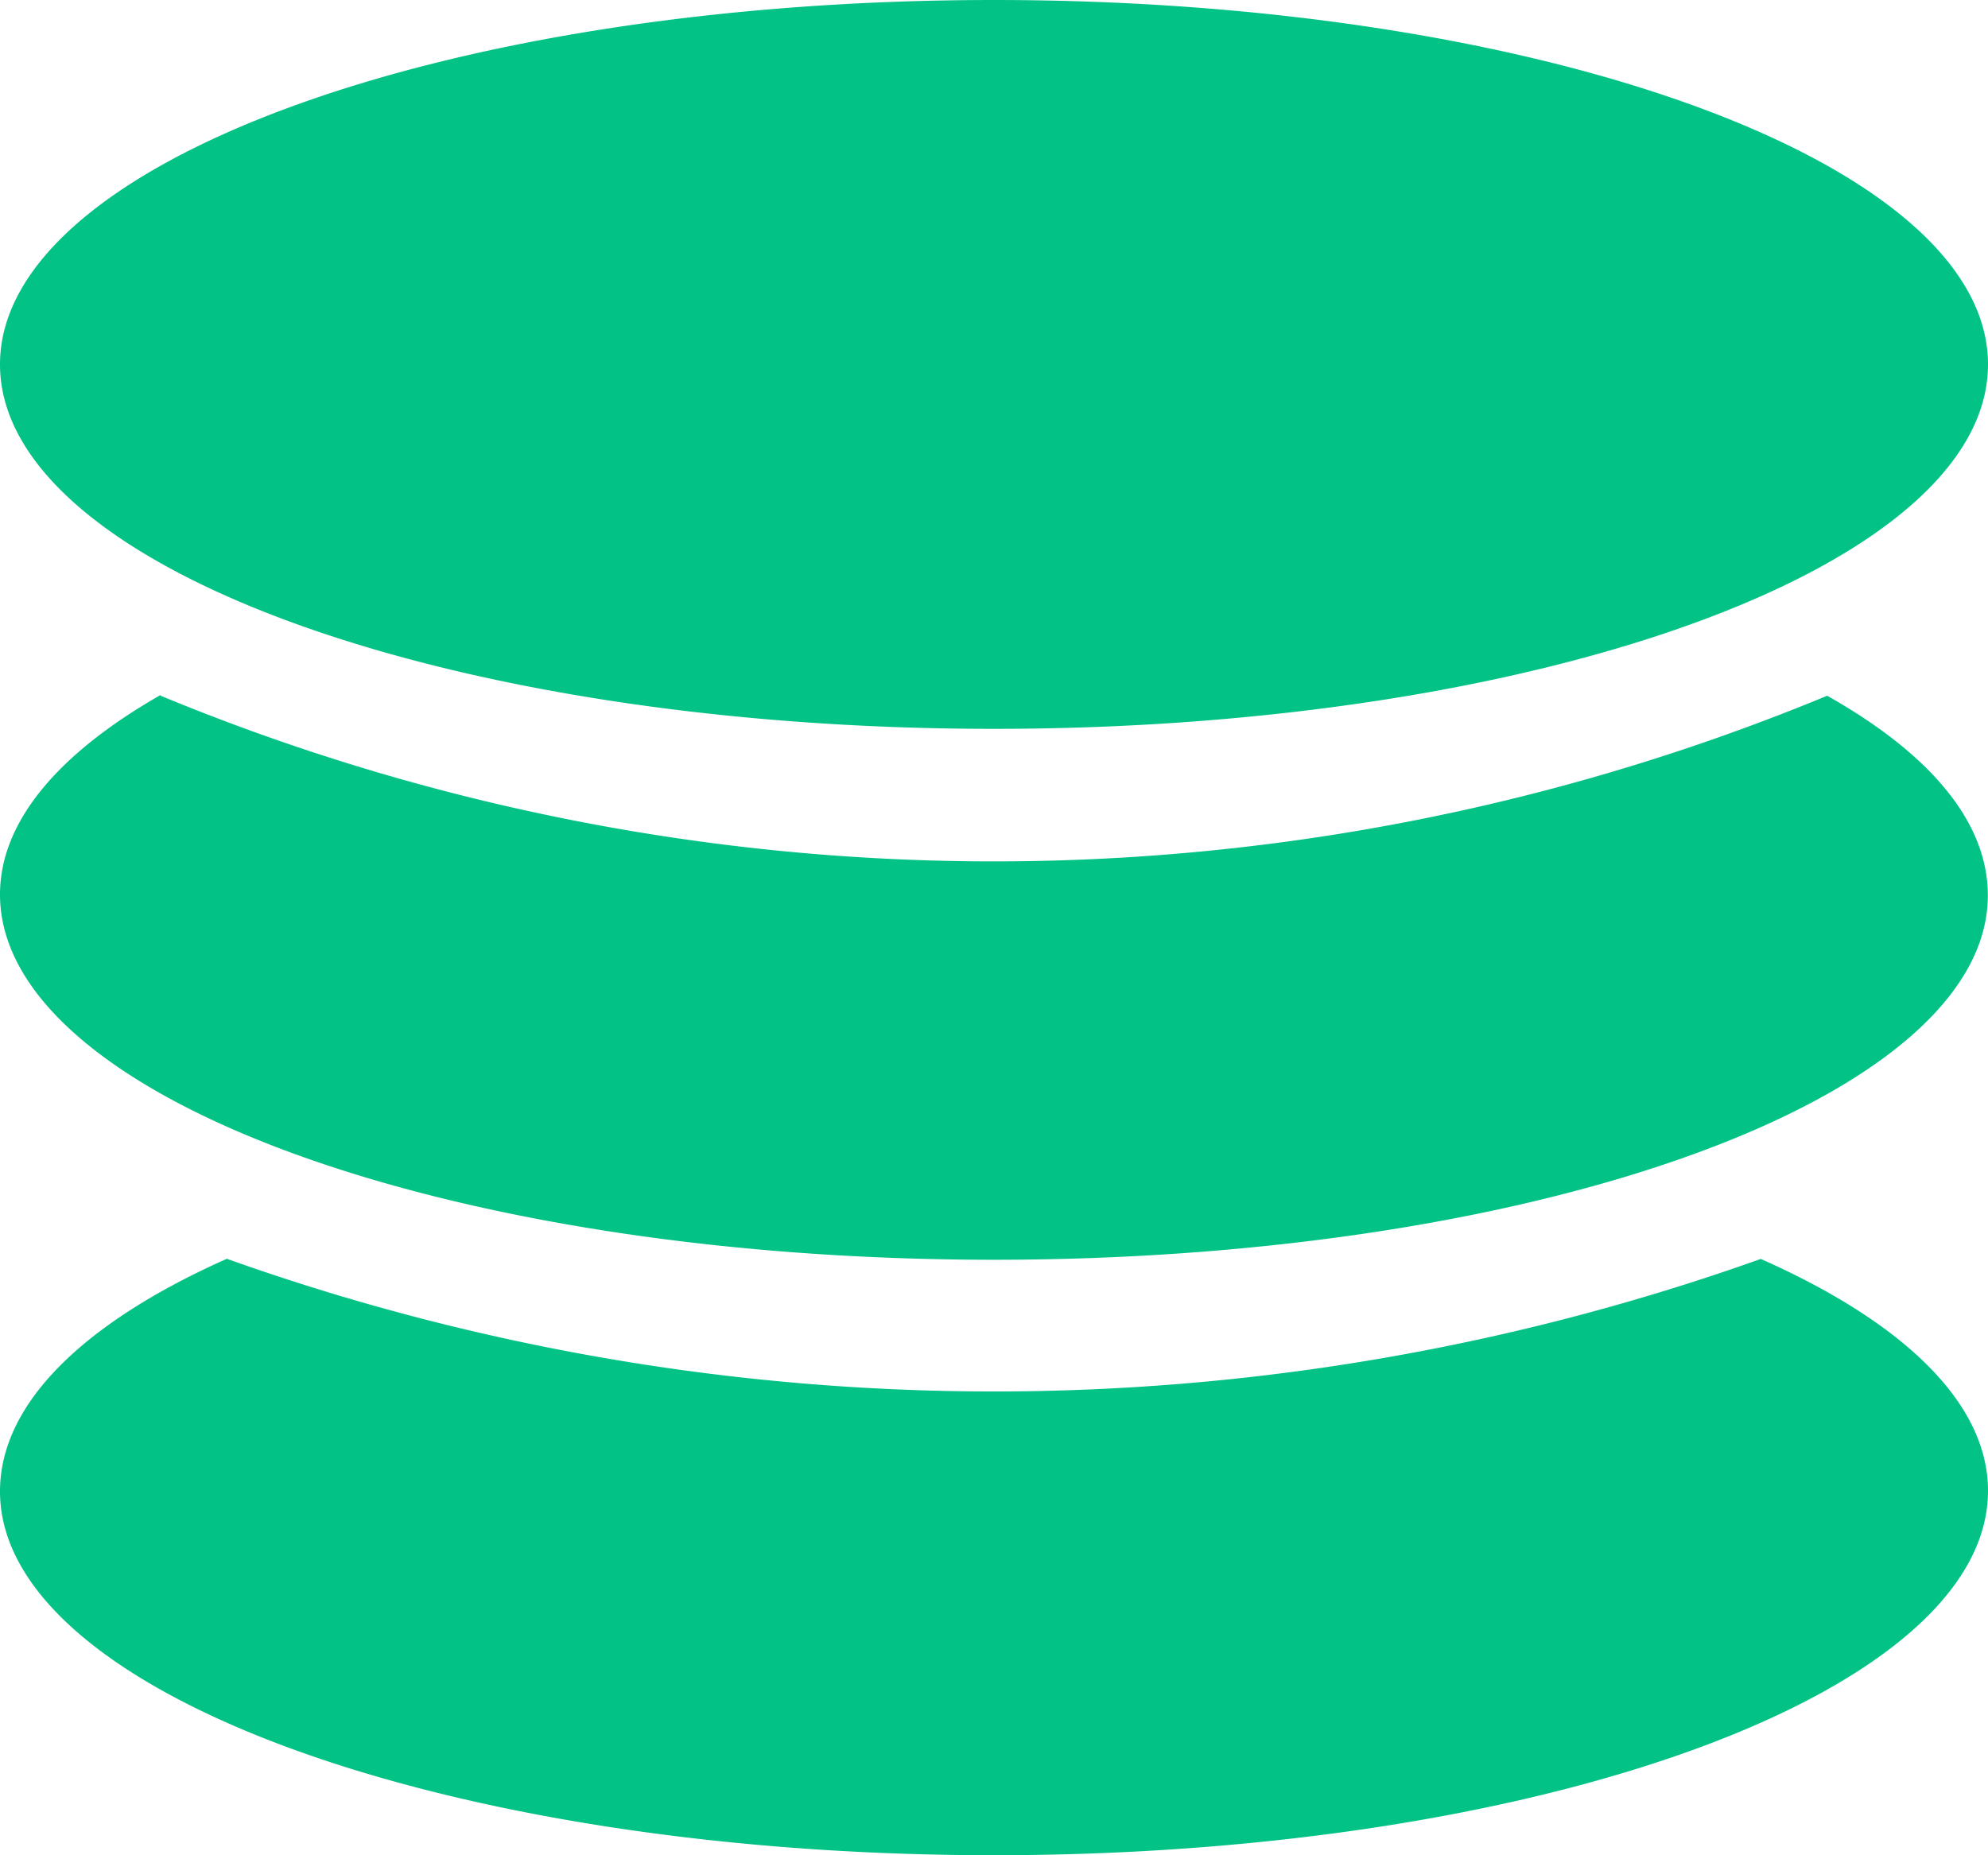 <svg xmlns="http://www.w3.org/2000/svg" width="11.951" height="11.154" viewBox="0 0 11.951 11.154"><defs><style>.a{fill:#02c286;}</style></defs><path class="a" d="M192.966,217.516a13.095,13.095,0,0,0,10.018,0c.611.344.966.754.966,1.2,0,1.21-2.675,2.191-5.976,2.191S192,219.921,192,218.711c0-.441.355-.851.966-1.2Zm.4,3.386a13.732,13.732,0,0,0,9.219,0c.853.378,1.366.864,1.366,1.394,0,1.21-2.675,2.191-5.976,2.191S192,223.506,192,222.3C192,221.766,192.512,221.28,193.366,220.9Zm4.609-3.187c-3.3,0-5.975-.981-5.975-2.191s2.675-2.191,5.975-2.191,5.976.981,5.976,2.191S201.275,217.715,197.975,217.715Z" transform="translate(-192 -213.333)"/></svg>